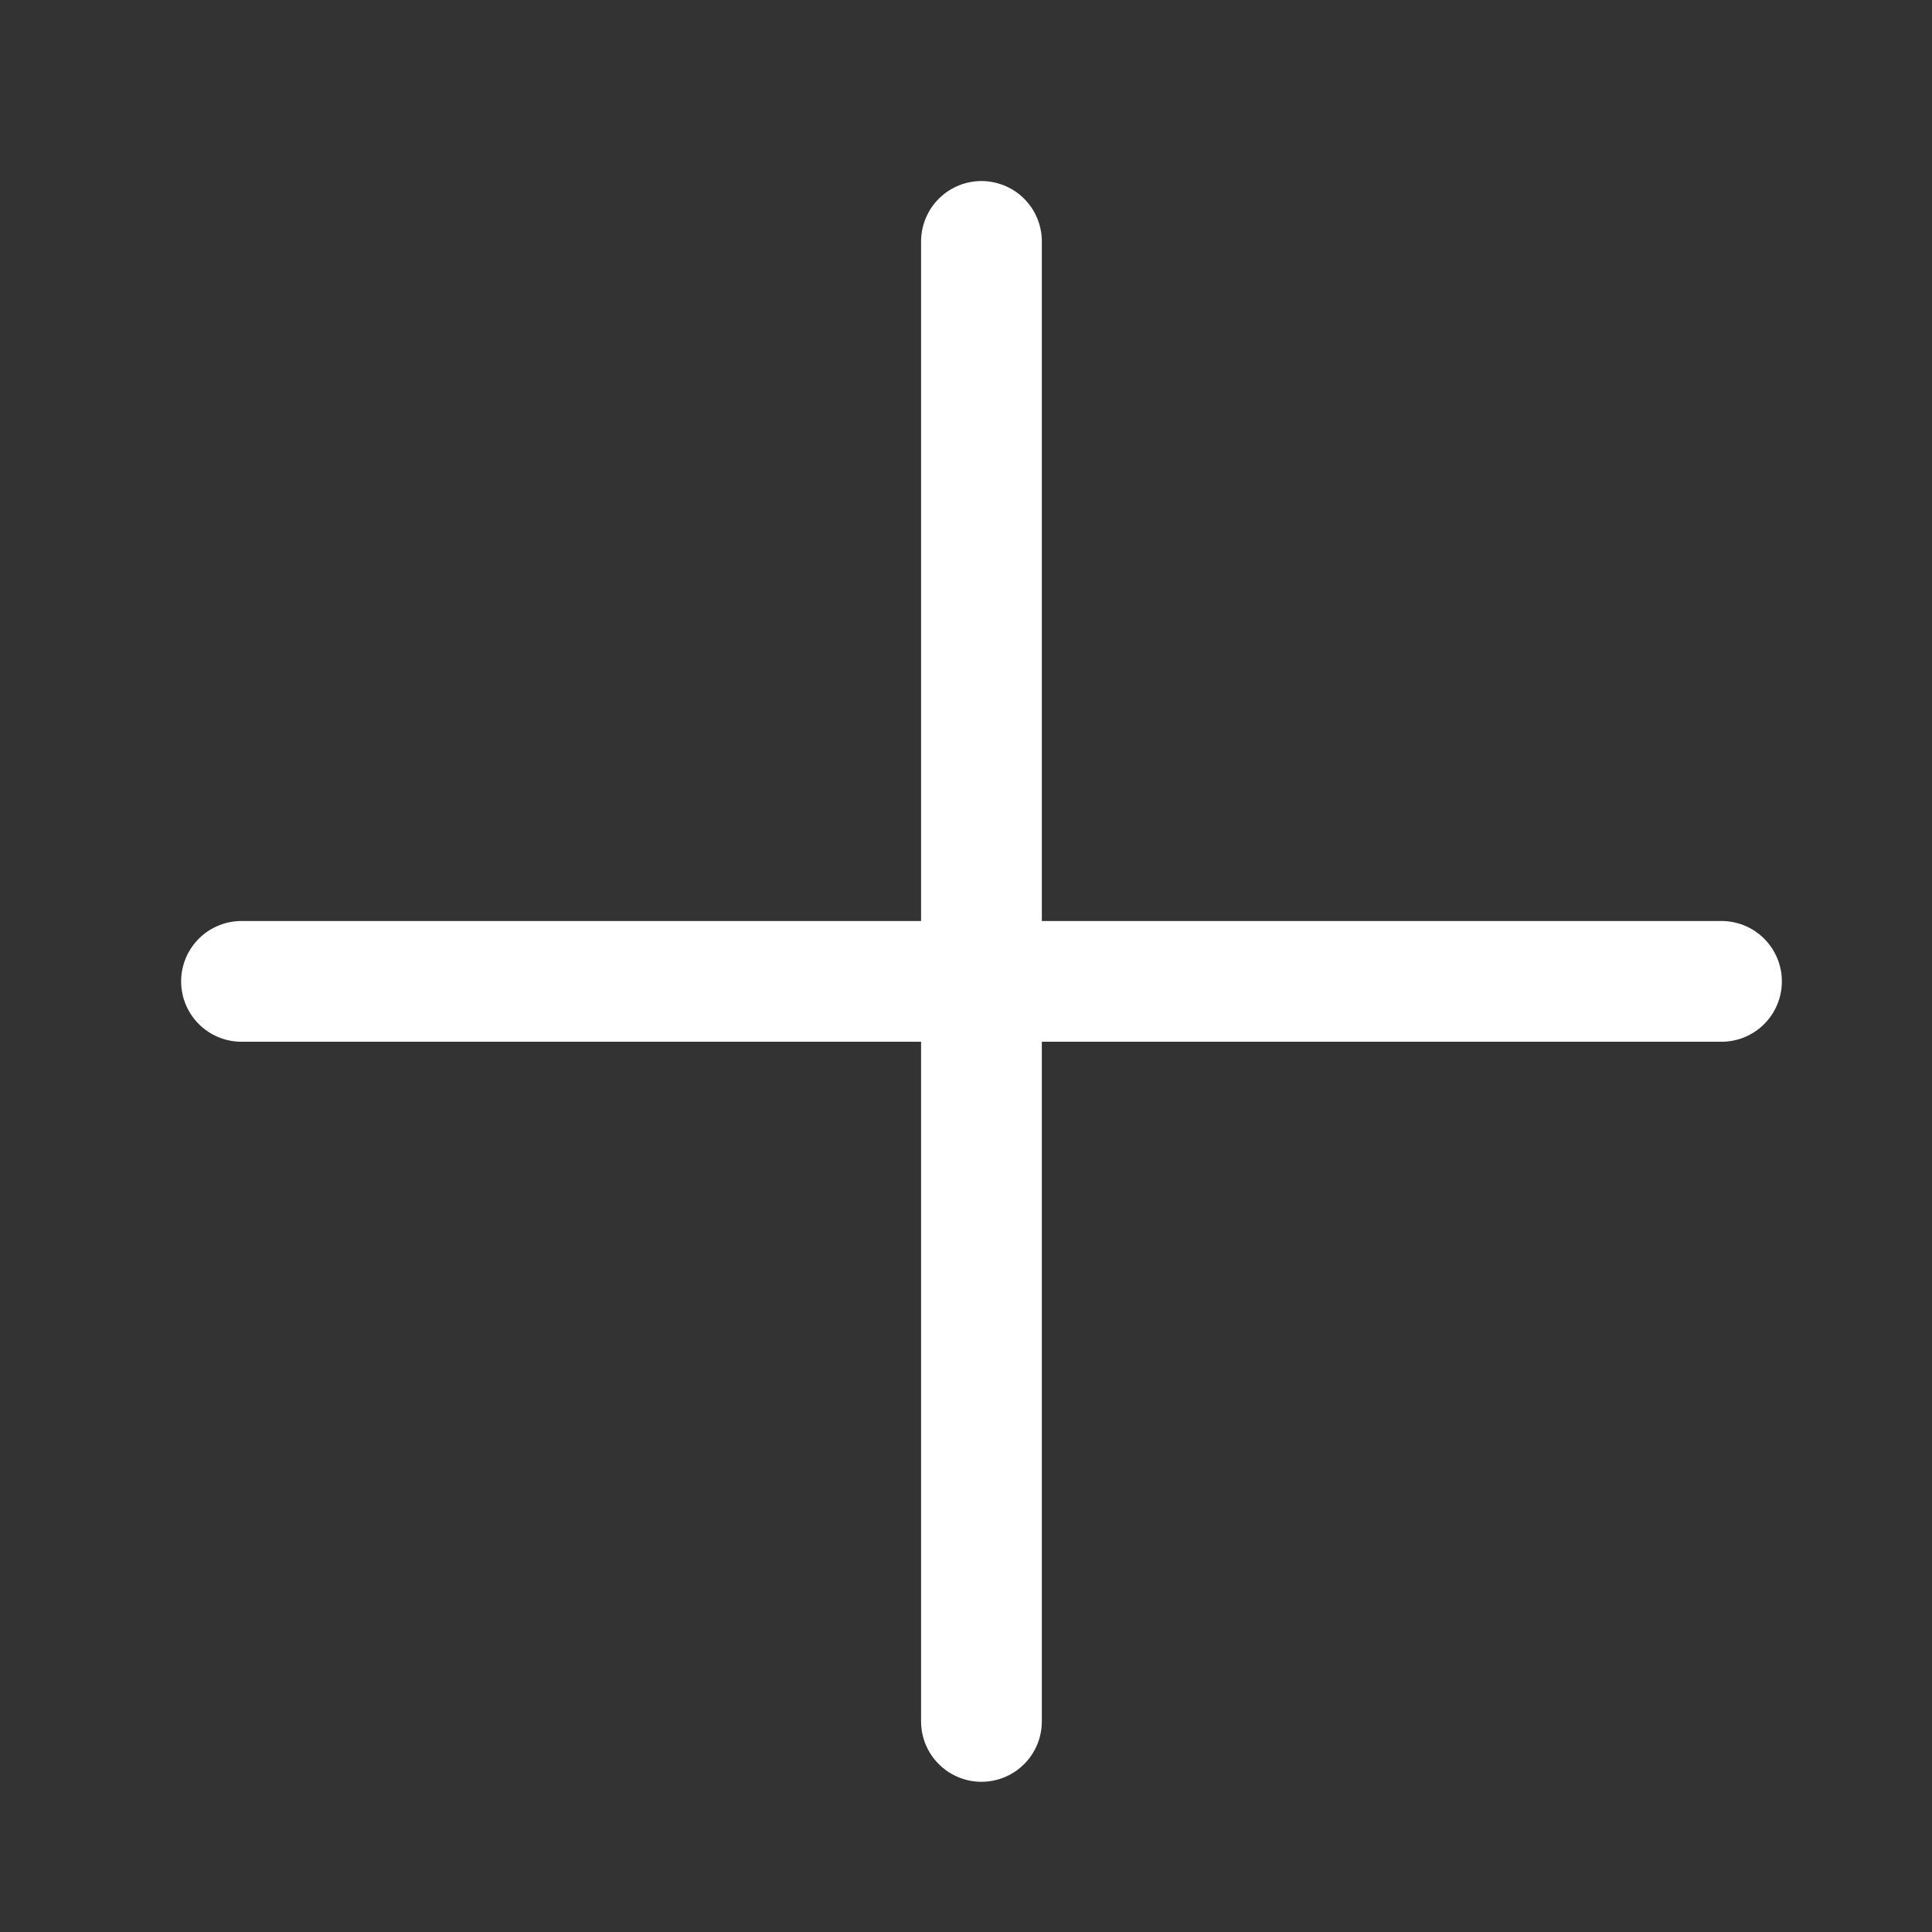 <svg width="24" height="24" viewBox="0 0 24 24" fill="none" xmlns="http://www.w3.org/2000/svg">
    <rect x="0" y="0" width="24" height="24" fill="#333333" stroke="none"/>
    <path d="M21.385 12.191H3" stroke="white" stroke-width="1.5" stroke-linecap="round" stroke-linejoin="round"/>
    <path d="M12.192 2.999V21.384" stroke="white" stroke-width="1.5" stroke-linecap="round" stroke-linejoin="round"/>
</svg>
